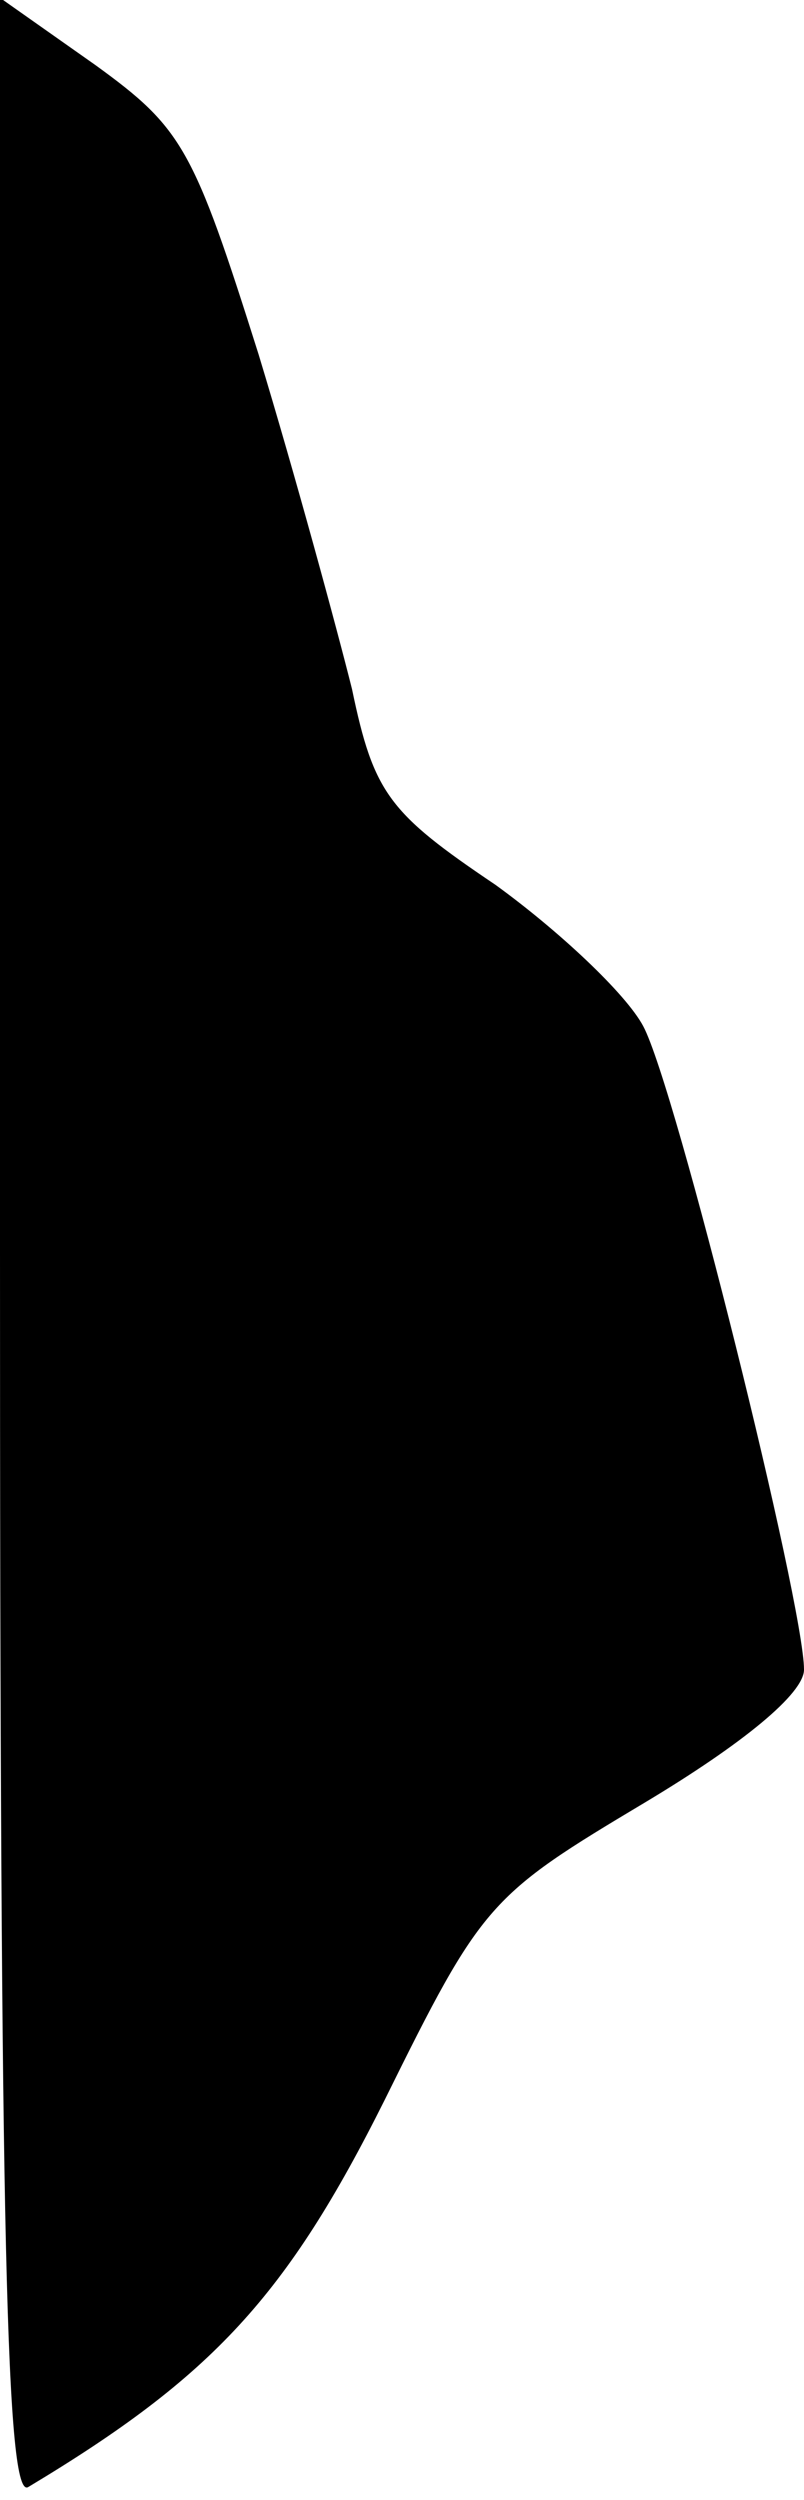 <?xml version="1.0" standalone="no"?>
<!DOCTYPE svg PUBLIC "-//W3C//DTD SVG 20010904//EN"
 "http://www.w3.org/TR/2001/REC-SVG-20010904/DTD/svg10.dtd">
<svg version="1.0" xmlns="http://www.w3.org/2000/svg"
 width="37pt" height="115pt" viewBox="0 0 37 115"
 preserveAspectRatio="xMidYMid meet">
<g transform="translate(0,115) scale(0.1,-0.1)"
fill="#000000" stroke="none">
<path fill="#000000" stroke="none" d="M0 575 c0 -458 3 -575 13 -569 85 51
119 88 164 178 45 91 48 94 120 137 45 27 73 50 73 61 0 30 -59 268 -74 296
-8 15 -39 44 -68 65 -49 33 -56 42 -66 90 -7 28 -26 98 -43 154 -30 95 -35
104 -75 133 l-44 31 0 -576z"/>
</g>
</svg>
